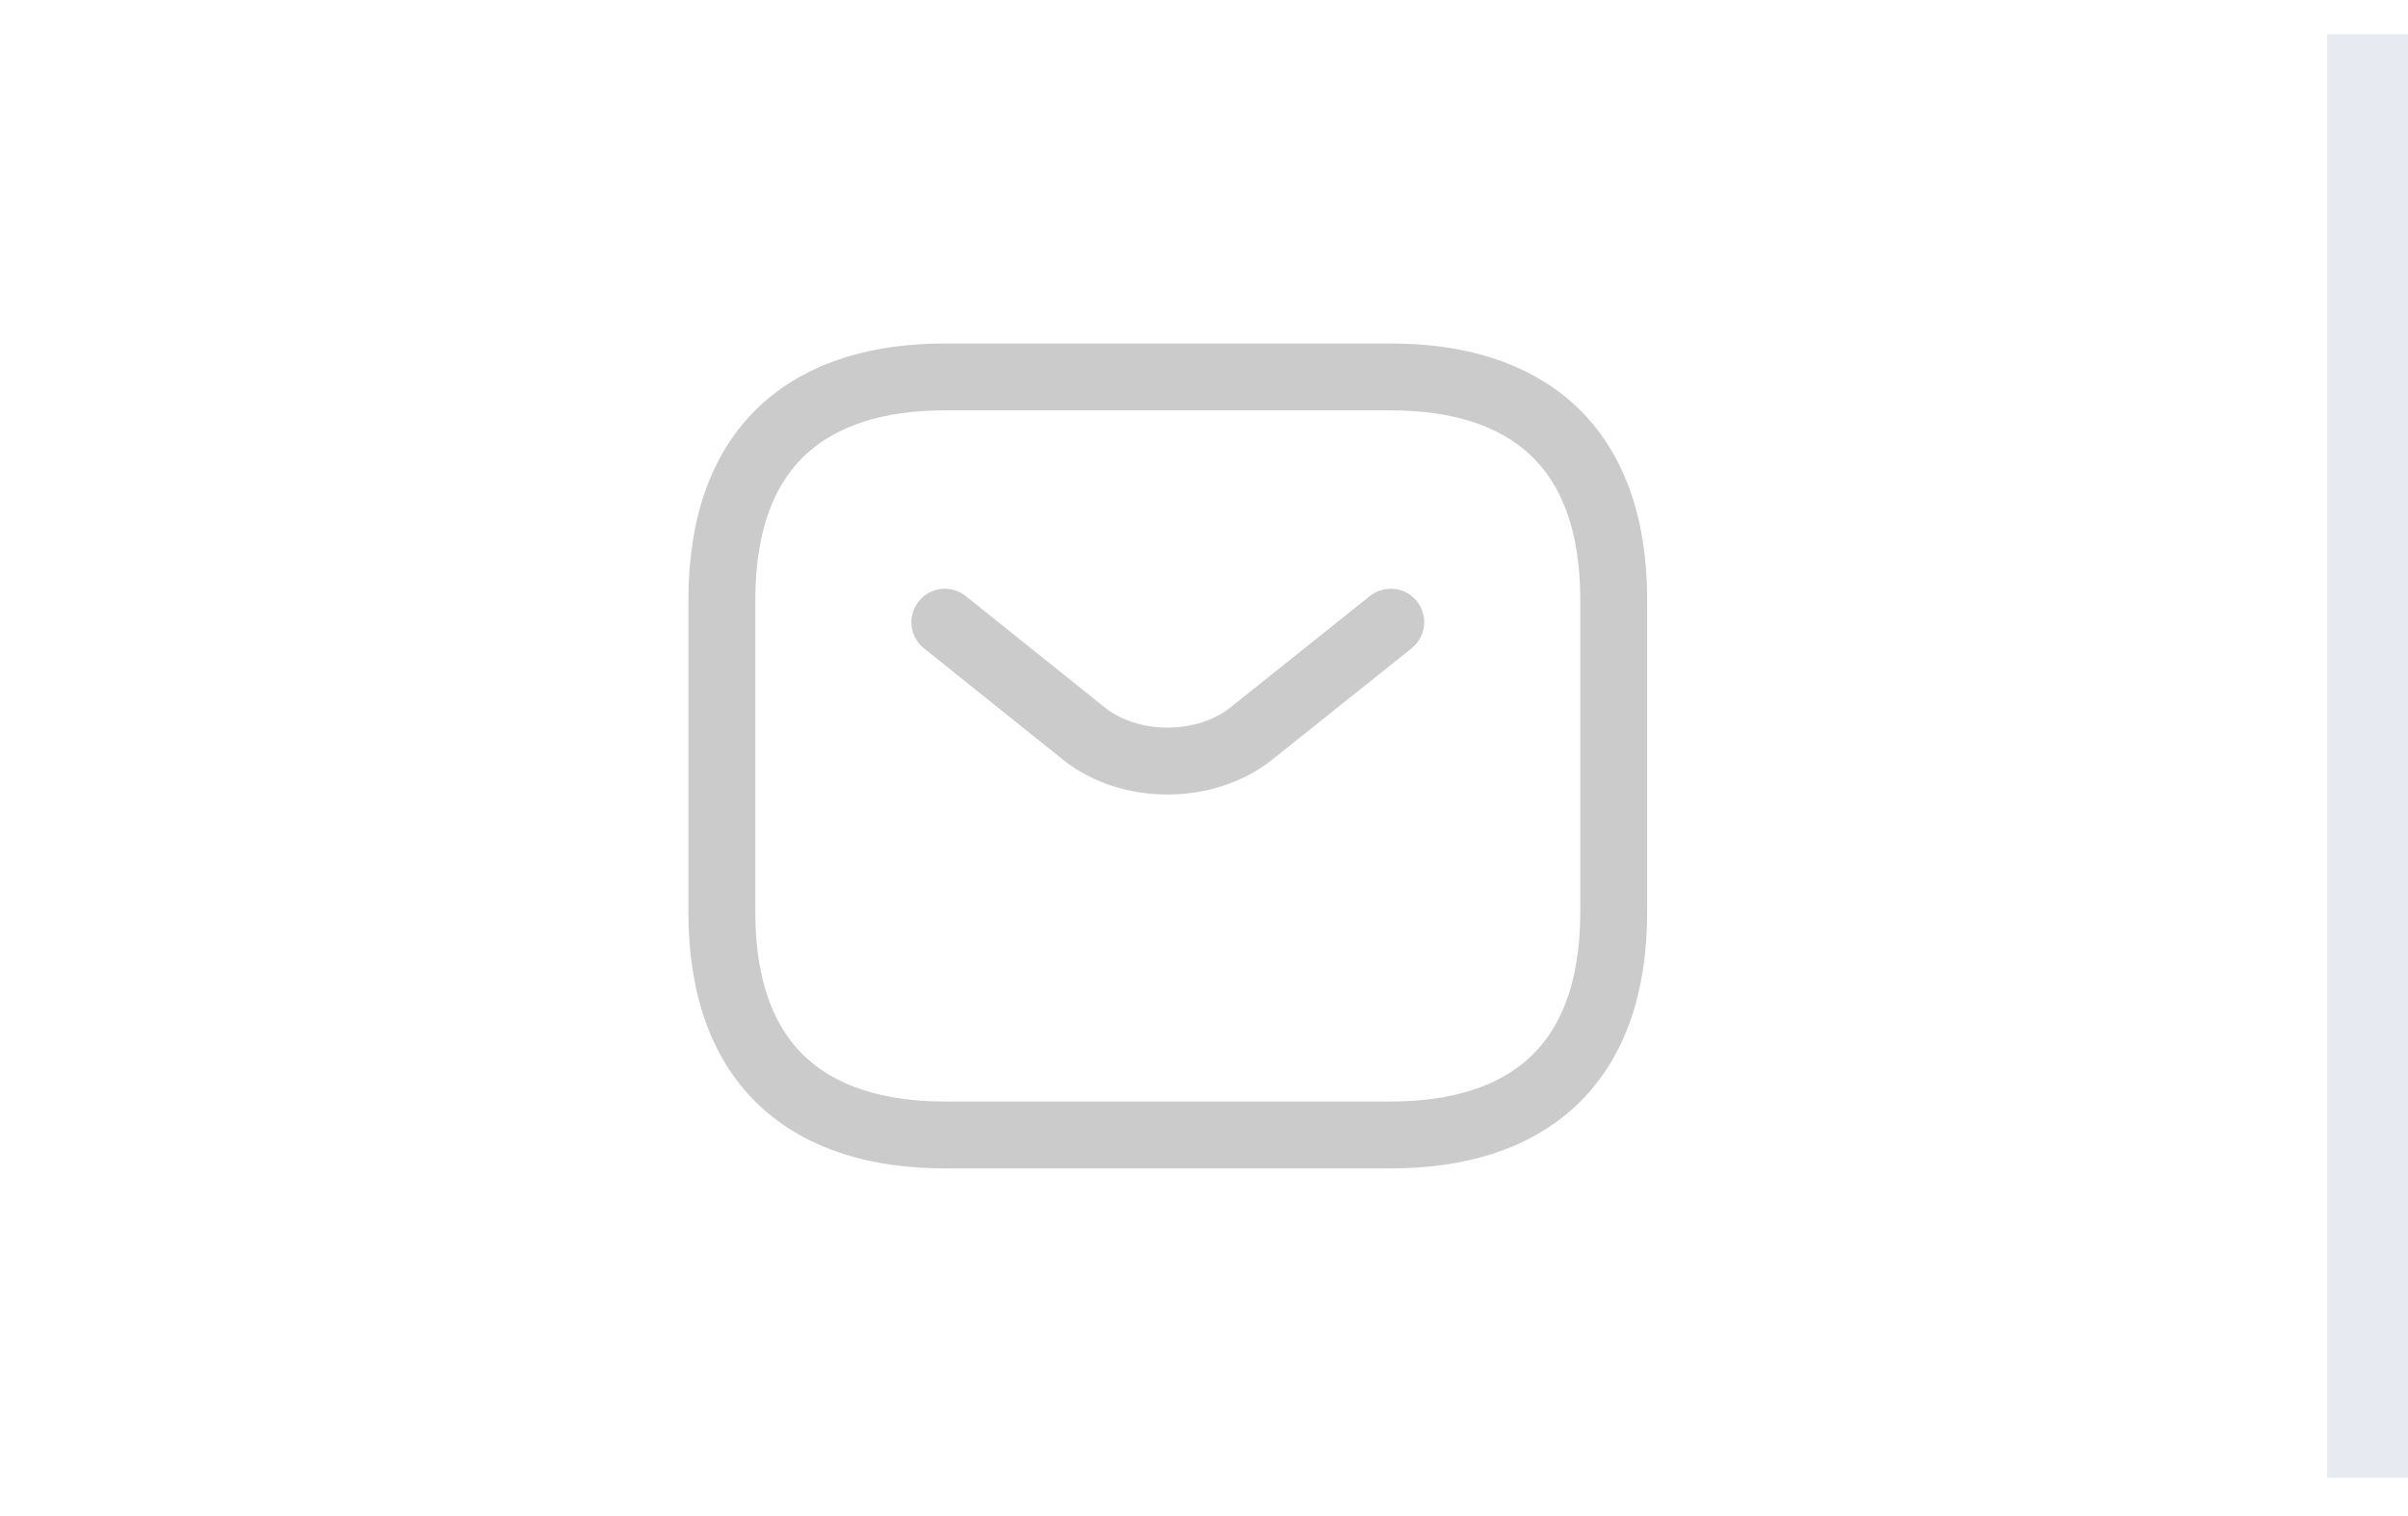 <svg width="54" height="34" viewBox="0 0 54 34" fill="none" xmlns="http://www.w3.org/2000/svg">
<g clip-path="url(#clip0_25_1871)">
<path d="M31.188 25.453H21.188C18.188 25.453 16.188 23.953 16.188 20.453V13.453C16.188 9.953 18.188 8.453 21.188 8.453H31.188C34.188 8.453 36.188 9.953 36.188 13.453V20.453C36.188 23.953 34.188 25.453 31.188 25.453Z" stroke="#CBCBCB" stroke-width="1.5" stroke-miterlimit="10" stroke-linecap="round" stroke-linejoin="round"/>
<path d="M31.188 13.953L28.058 16.453C27.027 17.273 25.337 17.273 24.308 16.453L21.188 13.953" stroke="#CBCBCB" stroke-width="1.5" stroke-miterlimit="10" stroke-linecap="round" stroke-linejoin="round"/>
</g>
<path d="M52.188 0.766V33.141H54.188V0.766H52.188Z" fill="#E8EAF2" mask="url(#path-1-inside-1_25_1871)"/>
<defs>
<clipPath id="clip0_25_1871">
<rect width="24" height="24" fill="white" transform="translate(14.188 4.953)"/>
</clipPath>
</defs>
</svg>
